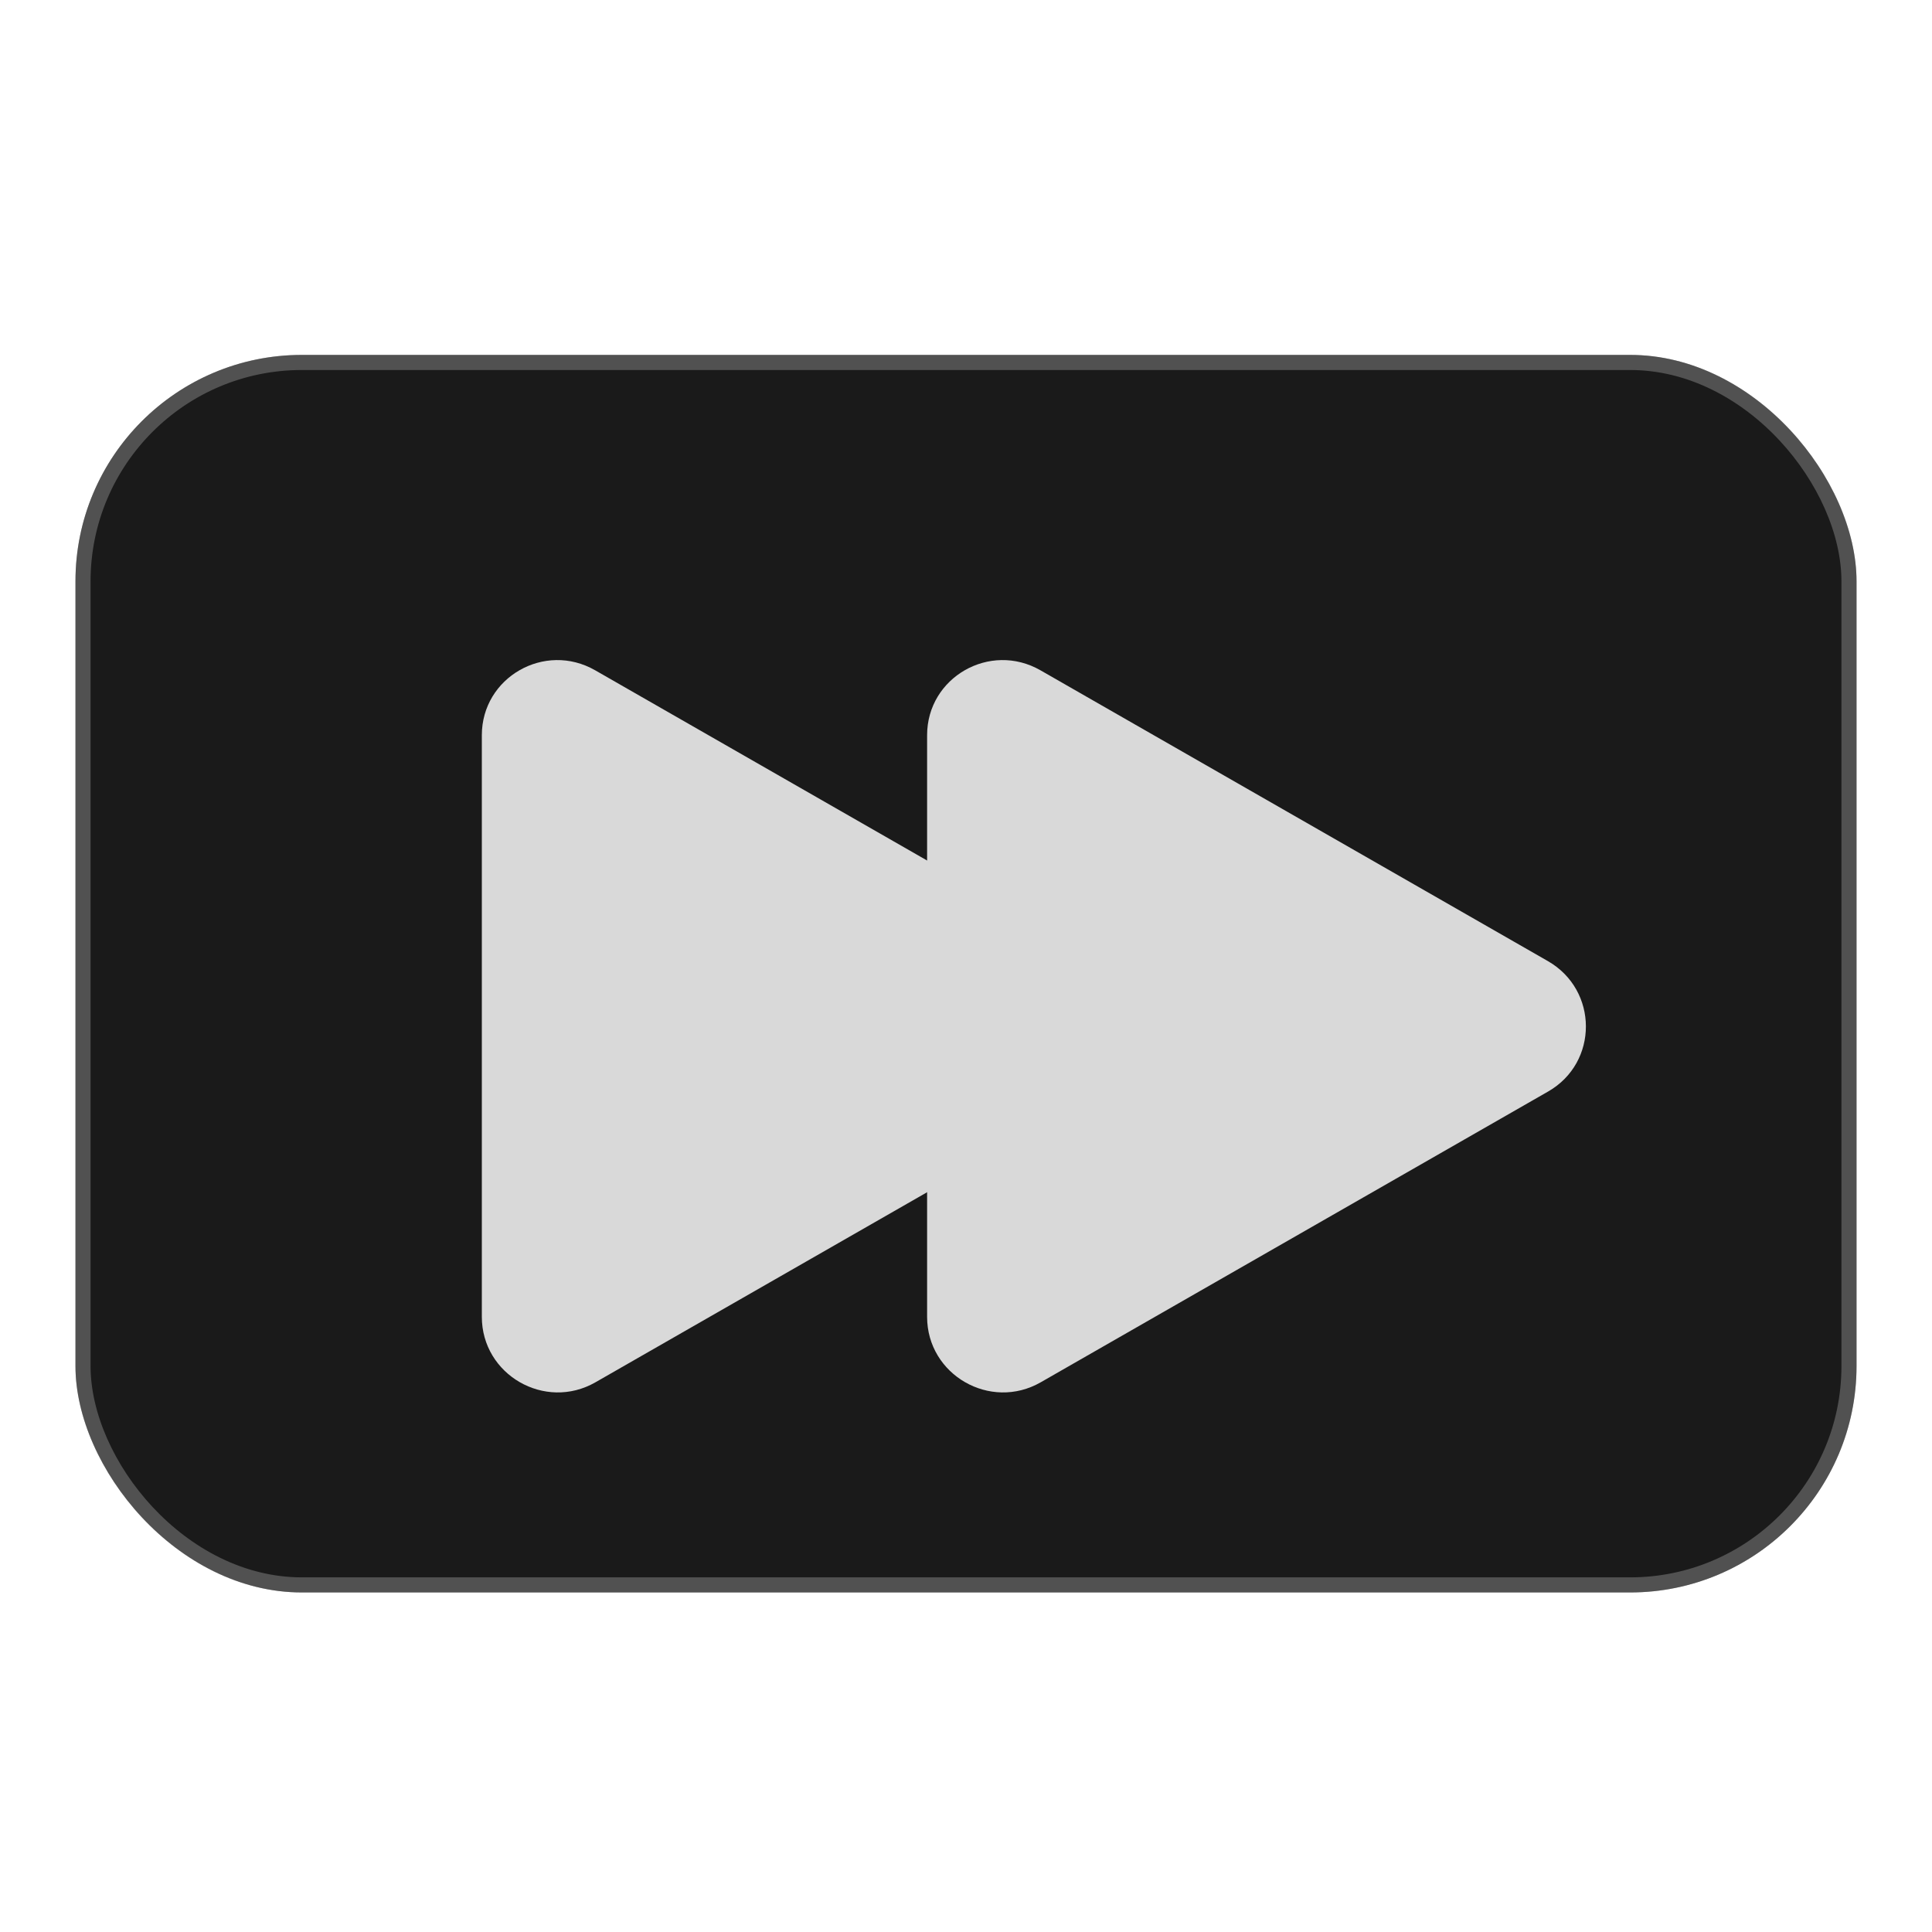 <svg width="128" height="128" viewBox="0 0 128 128" fill="none" xmlns="http://www.w3.org/2000/svg">
<rect x="5" y="23.514" width="118" height="81.99" rx="15" fill="#1A1A1A"/>
<rect x="5.5" y="24.014" width="117" height="80.99" rx="14.5" stroke="#D4D4D4" stroke-opacity="0.3"/>
<g filter="url(#filter0_d_39_352)">
<path d="M31.923 44.709C31.923 40.878 36.087 38.492 39.429 40.407L73.049 59.674C76.401 61.595 76.412 66.398 73.07 68.314L39.45 87.581C36.108 89.496 31.923 87.085 31.923 83.243L31.923 44.709Z" fill="#D9D9D9"/>
</g>
<g filter="url(#filter1_d_39_352)">
<path d="M61.423 44.709C61.423 40.878 65.587 38.492 68.93 40.407L102.549 59.674C105.901 61.595 105.912 66.398 102.57 68.314L68.95 87.581C65.608 89.496 61.423 87.085 61.423 83.243L61.423 44.709Z" fill="#D9D9D9"/>
</g>
<defs>
<filter id="filter0_d_39_352" x="27.923" y="39.732" width="51.647" height="56.52" filterUnits="userSpaceOnUse" color-interpolation-filters="sRGB">
<feFlood flood-opacity="0" result="BackgroundImageFix"/>
<feColorMatrix in="SourceAlpha" type="matrix" values="0 0 0 0 0 0 0 0 0 0 0 0 0 0 0 0 0 0 127 0" result="hardAlpha"/>
<feOffset dy="4"/>
<feGaussianBlur stdDeviation="2"/>
<feComposite in2="hardAlpha" operator="out"/>
<feColorMatrix type="matrix" values="0 0 0 0 0 0 0 0 0 0 0 0 0 0 0 0 0 0 0.25 0"/>
<feBlend mode="normal" in2="BackgroundImageFix" result="effect1_dropShadow_39_352"/>
<feBlend mode="normal" in="SourceGraphic" in2="effect1_dropShadow_39_352" result="shape"/>
</filter>
<filter id="filter1_d_39_352" x="57.423" y="39.732" width="51.647" height="56.52" filterUnits="userSpaceOnUse" color-interpolation-filters="sRGB">
<feFlood flood-opacity="0" result="BackgroundImageFix"/>
<feColorMatrix in="SourceAlpha" type="matrix" values="0 0 0 0 0 0 0 0 0 0 0 0 0 0 0 0 0 0 127 0" result="hardAlpha"/>
<feOffset dy="4"/>
<feGaussianBlur stdDeviation="2"/>
<feComposite in2="hardAlpha" operator="out"/>
<feColorMatrix type="matrix" values="0 0 0 0 0 0 0 0 0 0 0 0 0 0 0 0 0 0 0.25 0"/>
<feBlend mode="normal" in2="BackgroundImageFix" result="effect1_dropShadow_39_352"/>
<feBlend mode="normal" in="SourceGraphic" in2="effect1_dropShadow_39_352" result="shape"/>
</filter>
</defs>
</svg>
